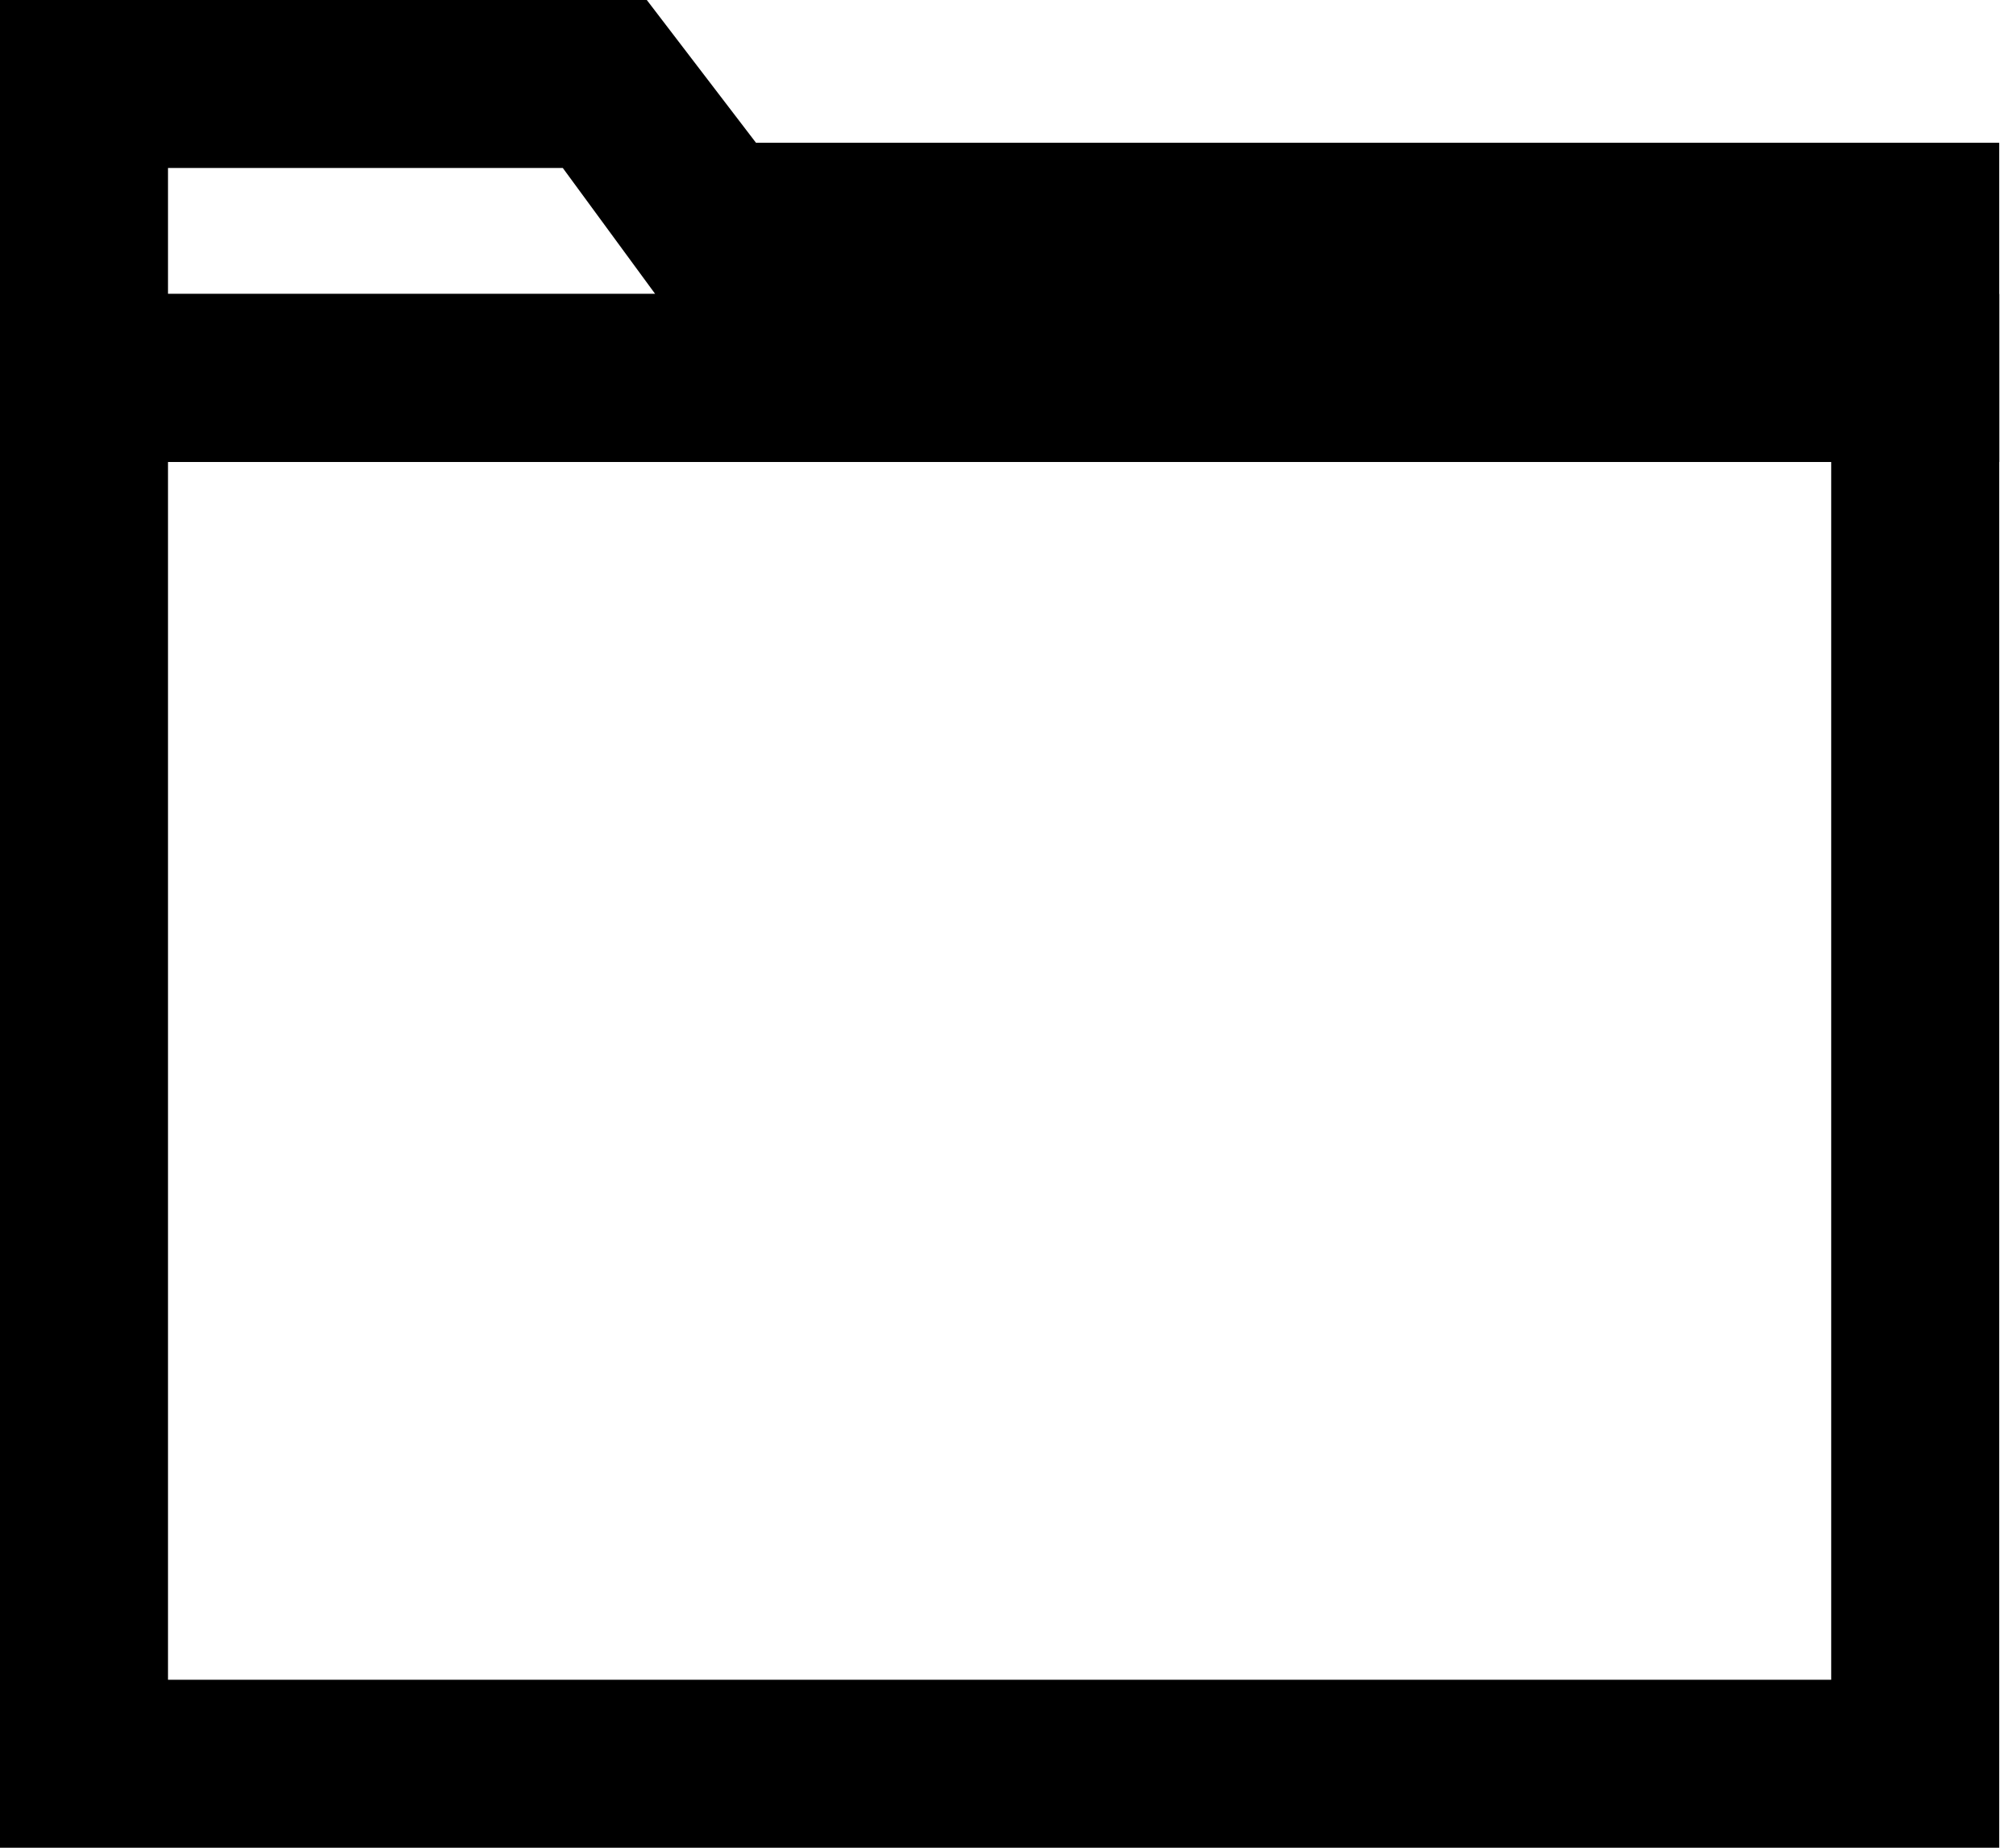 <?xml version="1.0" encoding="utf-8"?>
<!-- Generator: Adobe Illustrator 26.2.1, SVG Export Plug-In . SVG Version: 6.00 Build 0)  -->
<svg version="1.1" id="Слой_1" xmlns="http://www.w3.org/2000/svg" xmlns:xlink="http://www.w3.org/1999/xlink" x="0px" y="0px"
	 viewBox="0 0 24 22" style="enable-background:new 0 0 24 22;" xml:space="preserve">
<path d="M23.8,22H0V3.5h23.8V22z M2,20h19.8V5.5H2V20z"/>
<path d="M23.8,5.5H0V0h7.7L9,1.7h14.8V5.5z M2,3.5h5.8L6.7,2H2V3.5z"/>
</svg>
